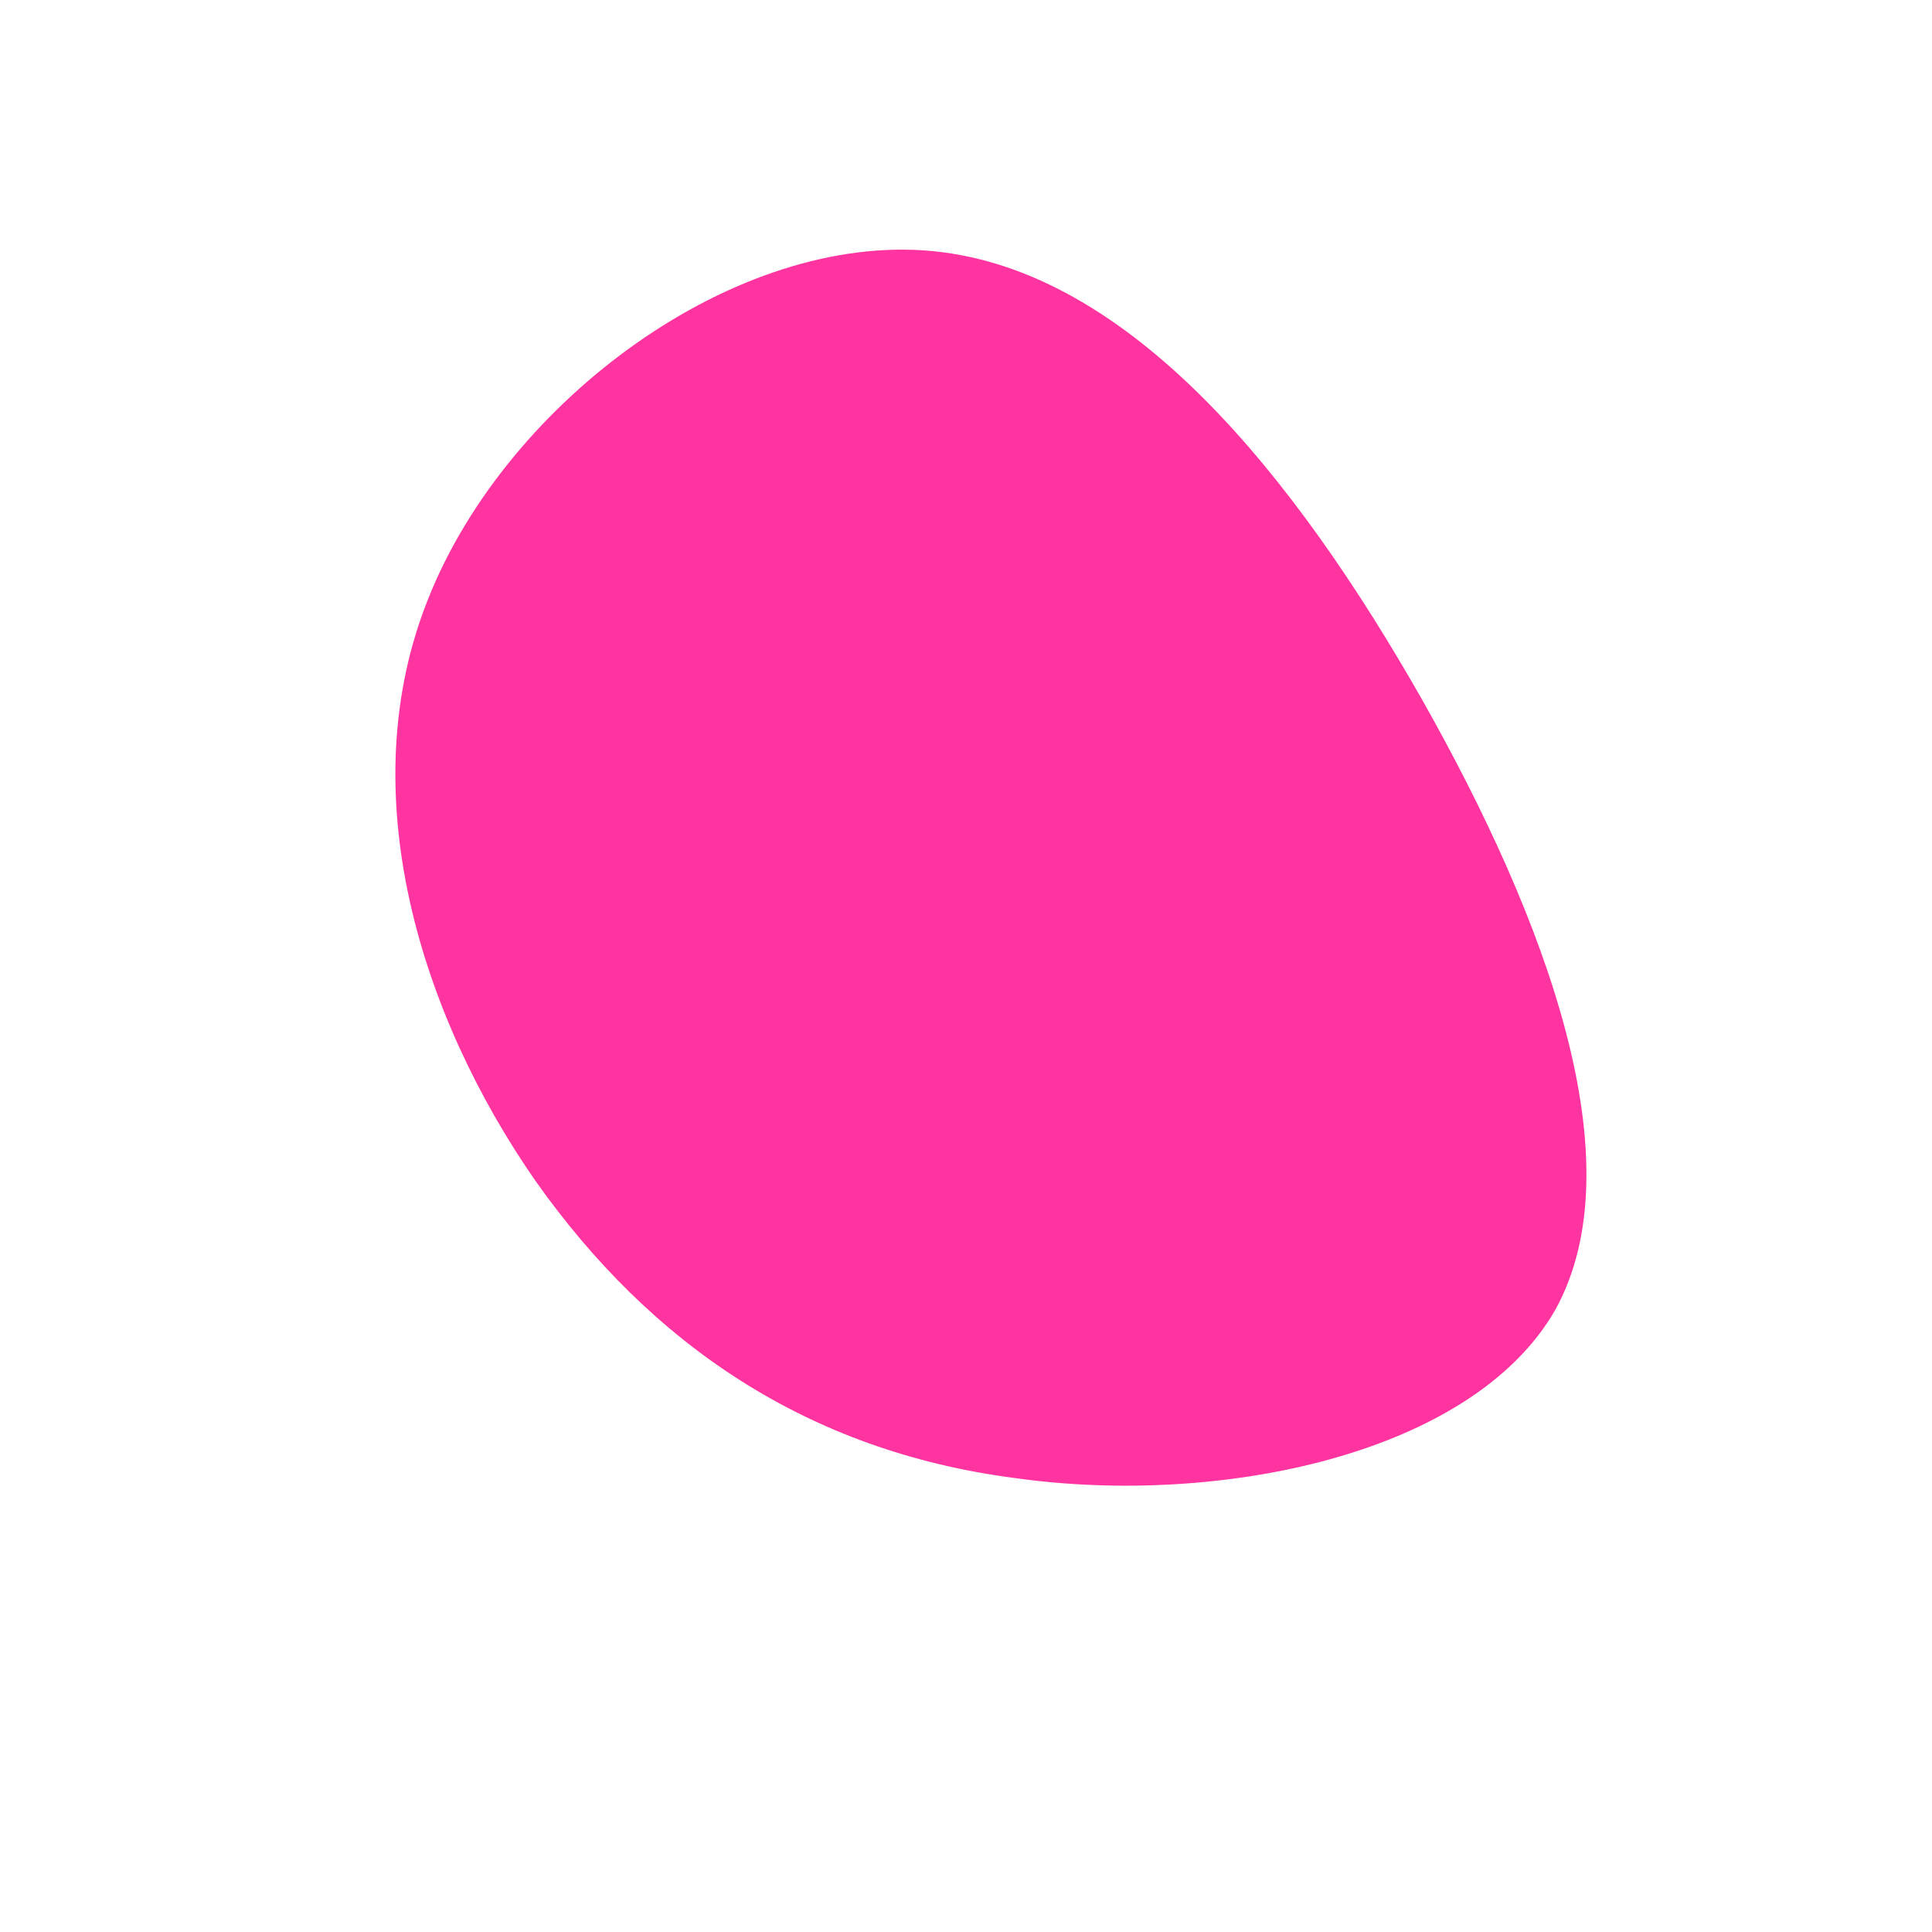 <!--?xml version="1.0" standalone="no"?-->              <svg id="sw-js-blob-svg" viewBox="0 0 100 100" xmlns="http://www.w3.org/2000/svg" version="1.1">                    <defs>                         <linearGradient id="sw-gradient" x1="0" x2="1" y1="1" y2="0">                            <stop id="stop1" stop-color="rgba(255, 51.918, 160.228, 1)" offset="0%"></stop>                            <stop id="stop2" stop-color="rgba(255, 197.324, 228.084, 1)" offset="100%"></stop>                        </linearGradient>                    </defs>                <path fill="rgba(255, 51.918, 160.228, 1)" d="M23.6,-13.8C30.1,-2.3,34.7,10.2,30.5,17.8C26.2,25.3,13.1,28,2.5,26.5C-8.2,25.1,-16.3,19.6,-22.3,11.1C-28.2,2.6,-31.9,-9,-27.8,-19.1C-23.7,-29.3,-11.9,-38,-1.7,-37C8.5,-36,17,-25.4,23.6,-13.8Z" width="100%" height="100%" transform="translate(50 50)" stroke-width="0" style="transition: all 0.3s ease 0s;"></path>              </svg>